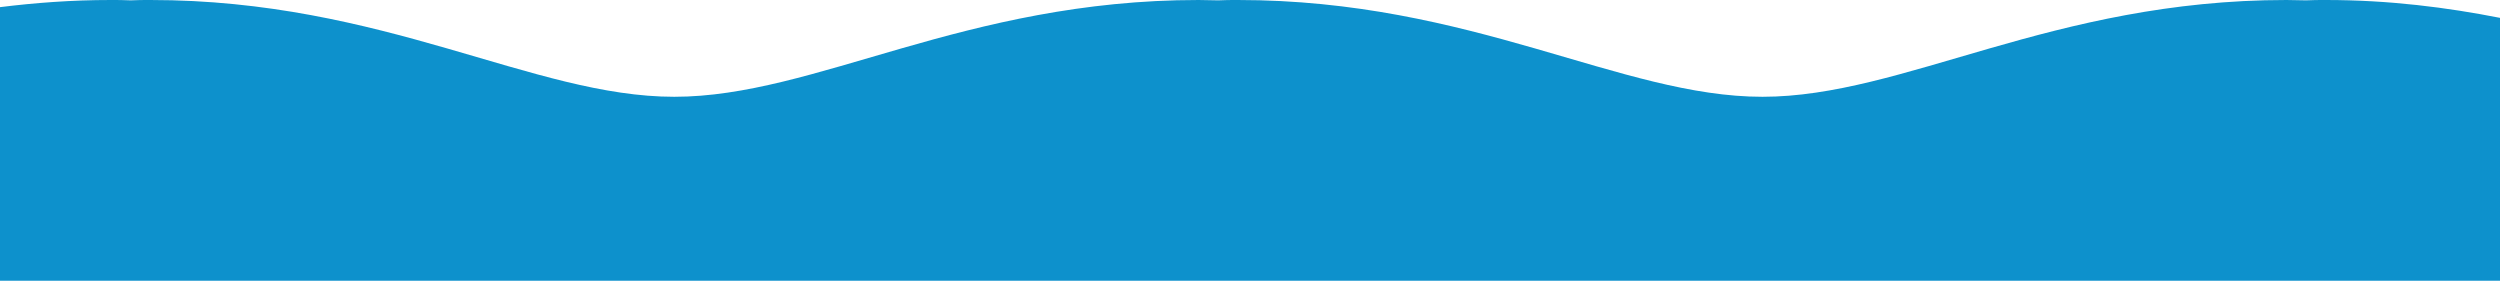 <?xml version="1.0" encoding="utf-8"?>
<!-- Generator: Adobe Illustrator 22.0.0, SVG Export Plug-In . SVG Version: 6.00 Build 0)  -->
<svg version="1.1" id="Layer_1" xmlns="http://www.w3.org/2000/svg" xmlns:xlink="http://www.w3.org/1999/xlink" x="0px" y="0px"
	 viewBox="0 0 700 78.7" style="enable-background:new 0 0 700 78.7;" xml:space="preserve">
<style type="text/css">
	.st0{fill:#0D91CC;}
</style>
<g>
	<path class="st0" d="M700,5c-14.8-2.9-30.9-5-48.8-5c-1.9,0-3.7,0-5.5,0.1c-1.8,0-3.7-0.1-5.5-0.1c-65.5,0-107.2,27.1-146.7,27.1
		C453.8,27.1,412.2,0,346.6,0c-1.9,0-3.7,0-5.5,0.1c-1.8,0-3.7-0.1-5.5-0.1C270,0,228.3,27.1,188.8,27.1C149.2,27.1,107.6,0,42.1,0
		c-1.9,0-3.7,0-5.5,0.1C34.7,0,32.8,0,31,0C20,0,9.7,0.8,0,2v76.6h700V5z"/>

</g>
</svg>
